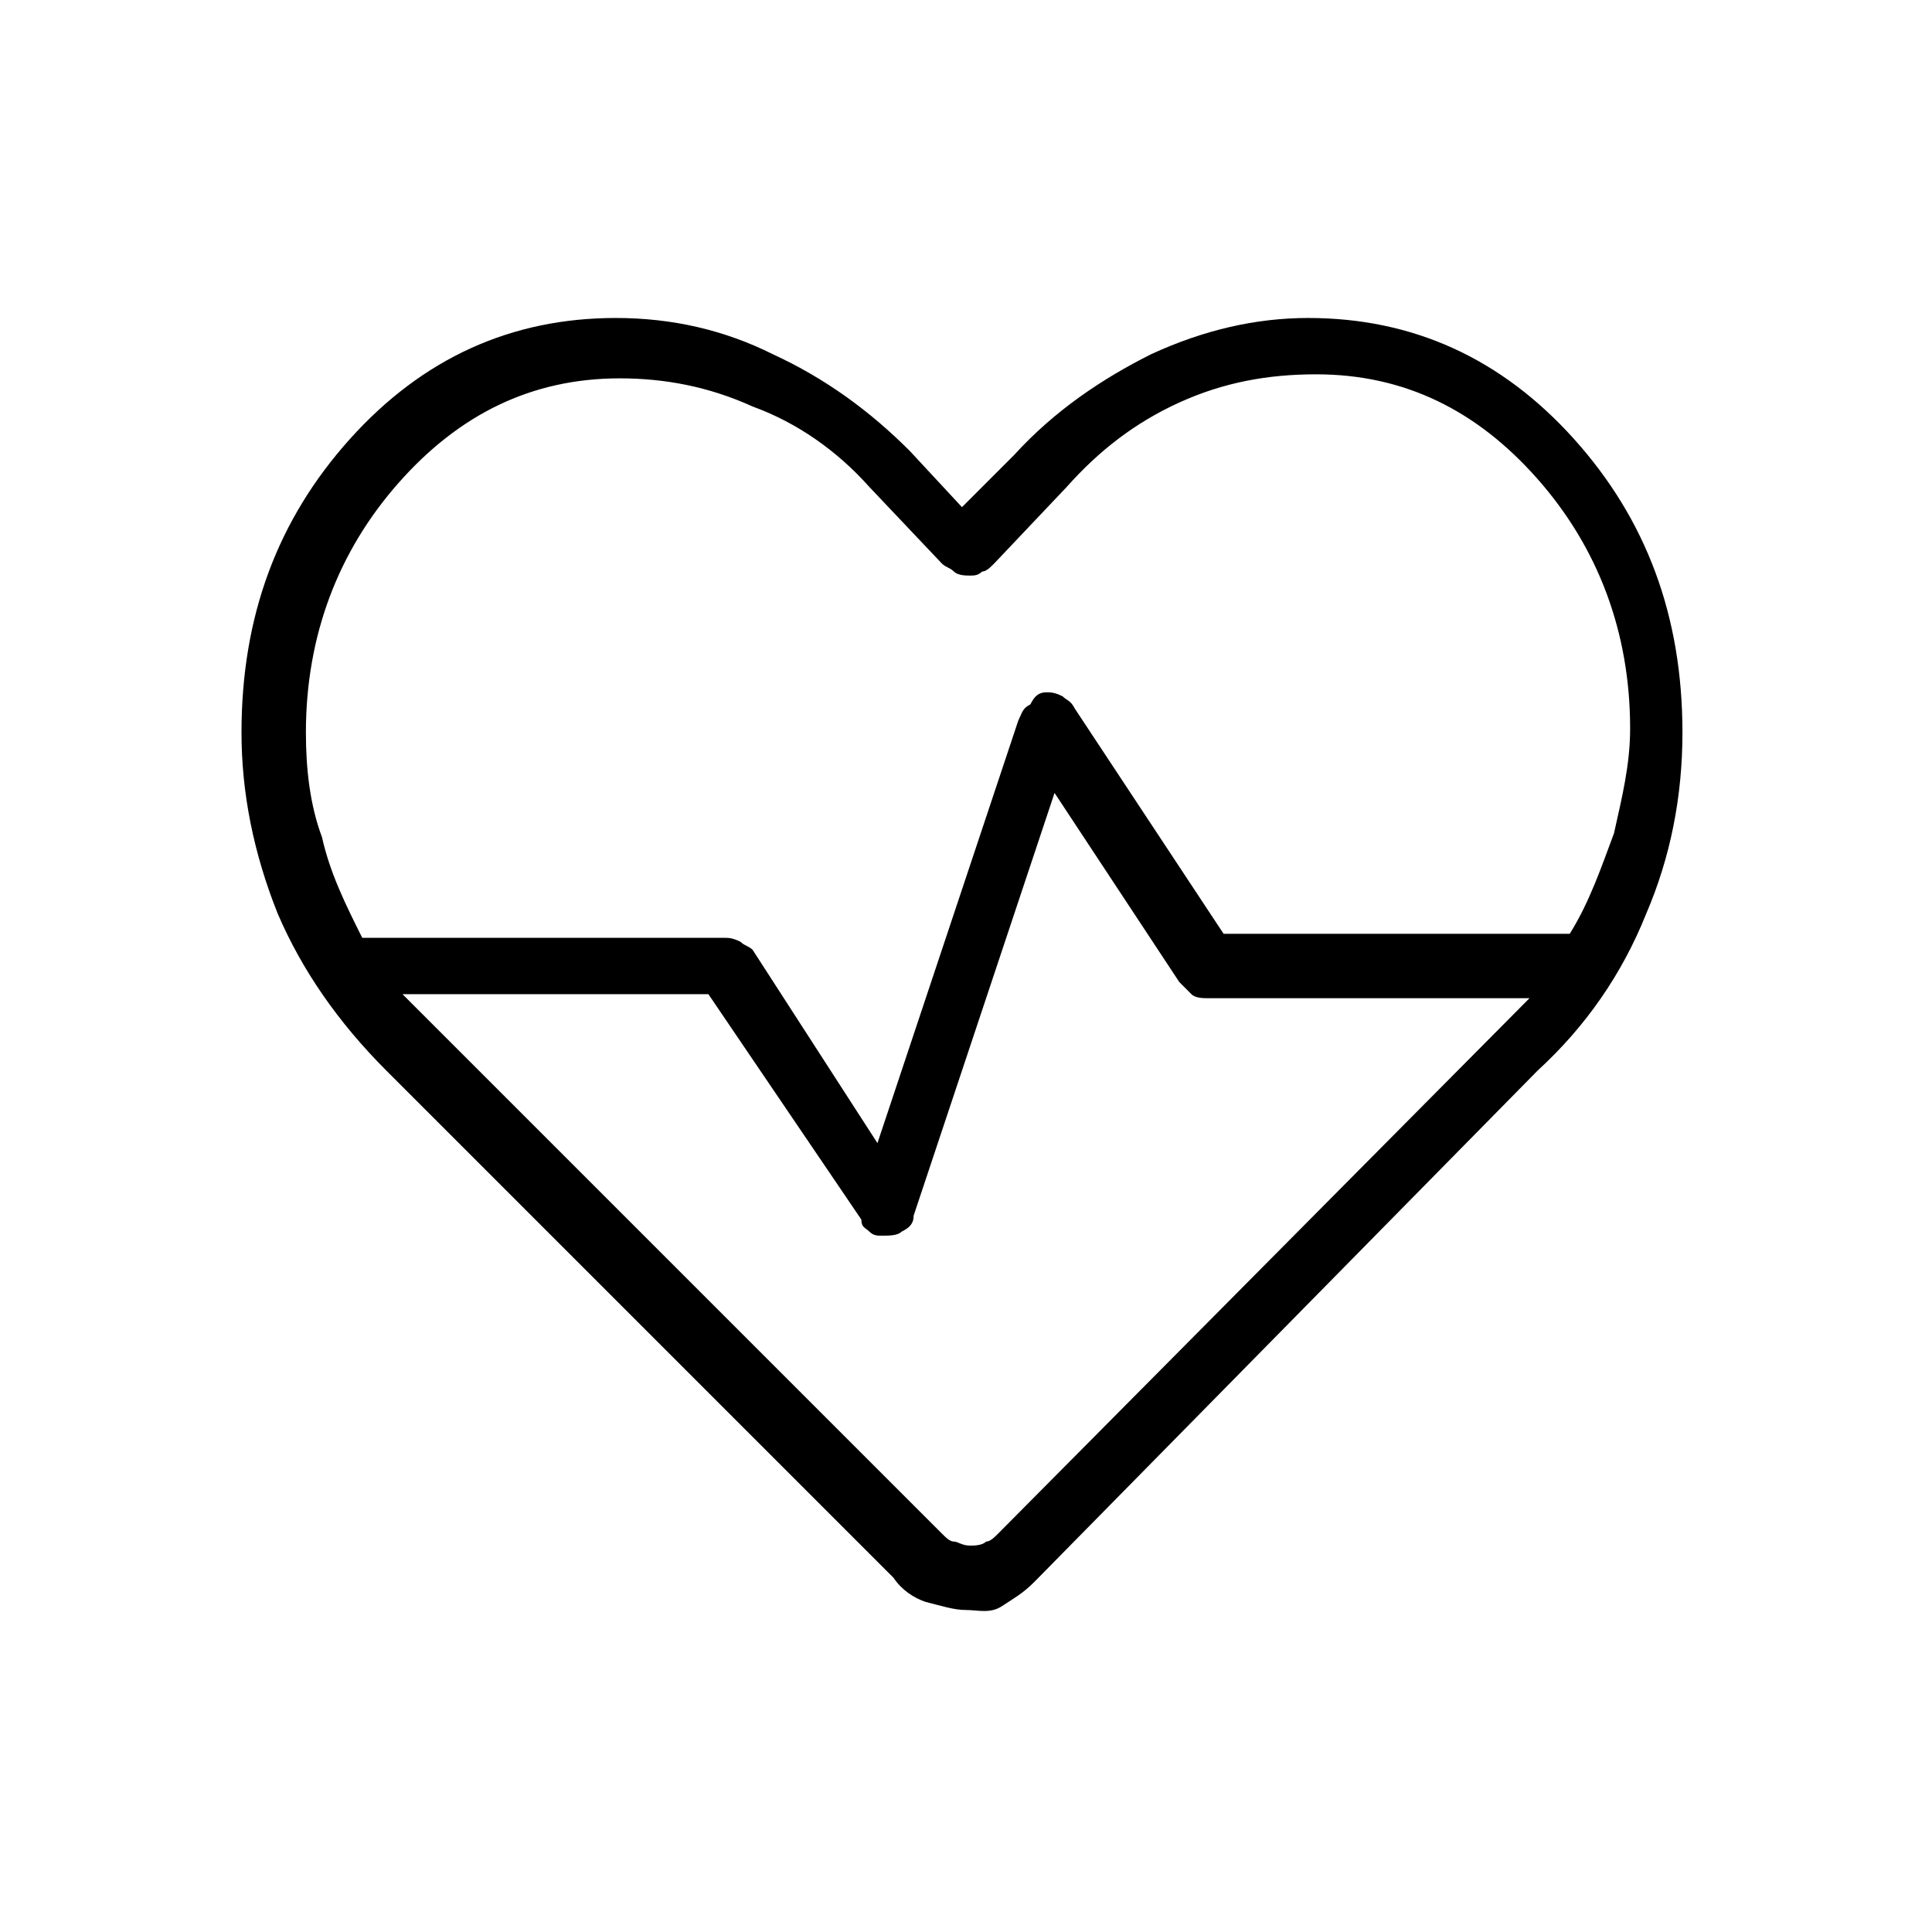 <?xml version="1.0" encoding="utf-8"?>
<!-- Generator: Adobe Illustrator 26.3.1, SVG Export Plug-In . SVG Version: 6.00 Build 0)  -->
<svg version="1.1" id="Слой_1" xmlns="http://www.w3.org/2000/svg" xmlns:xlink="http://www.w3.org/1999/xlink" x="0px" y="0px"
	 viewBox="0 0 48 48" style="enable-background:new 0 0 48 48;" xml:space="preserve">
<path d="M24,40c-0.3,0-0.6-0.1-1-0.2c-0.3-0.1-0.6-0.3-0.8-0.6L9.6,26.6c-1.2-1.2-2.1-2.5-2.7-3.9c-0.6-1.5-0.9-3-0.9-4.5
	c0-2.9,0.9-5.3,2.7-7.3s4-3,6.6-3c1.4,0,2.7,0.3,3.9,0.9c1.3,0.6,2.4,1.4,3.4,2.4l1.3,1.4l1.3-1.3c1-1.1,2.2-1.9,3.4-2.5
	c1.3-0.6,2.6-0.9,3.9-0.9c2.6,0,4.8,1,6.6,3s2.7,4.4,2.7,7.3c0,1.6-0.3,3.1-0.9,4.5c-0.6,1.5-1.5,2.8-2.7,3.9L25.7,39.3
	c-0.3,0.3-0.5,0.4-0.8,0.6S24.3,40,24,40z M26,17.2c0.1,0,0.2,0,0.4,0.1c0.1,0.1,0.2,0.1,0.3,0.3l3.7,5.6H39
	c0.5-0.8,0.8-1.7,1.1-2.5c0.2-0.9,0.4-1.7,0.4-2.6c0-2.4-0.8-4.5-2.3-6.2s-3.3-2.6-5.5-2.6c-1.2,0-2.3,0.2-3.4,0.7s-2,1.2-2.8,2.1
	L24.7,14c-0.1,0.1-0.2,0.2-0.3,0.2c-0.1,0.1-0.2,0.1-0.3,0.1c-0.1,0-0.3,0-0.4-0.1s-0.2-0.1-0.3-0.2l-1.8-1.9
	c-0.8-0.9-1.8-1.6-2.9-2c-1.1-0.5-2.2-0.7-3.3-0.7c-2.2,0-4,0.9-5.5,2.6s-2.3,3.8-2.3,6.2c0,0.9,0.1,1.8,0.4,2.6
	c0.2,0.9,0.6,1.7,1,2.5h9c0.1,0,0.2,0,0.4,0.1c0.1,0.1,0.2,0.1,0.3,0.2l3.1,4.8l3.5-10.5c0.1-0.2,0.1-0.3,0.3-0.4
	C25.7,17.3,25.8,17.2,26,17.2z M26.2,19.7l-3.5,10.5c0,0.2-0.1,0.3-0.3,0.4c-0.1,0.1-0.3,0.1-0.5,0.1c-0.1,0-0.2,0-0.3-0.1
	c-0.1-0.1-0.2-0.1-0.2-0.3l-3.8-5.6H10l13.4,13.4c0.1,0.1,0.2,0.2,0.3,0.2c0.1,0,0.2,0.1,0.4,0.1c0.1,0,0.3,0,0.4-0.1
	c0.1,0,0.2-0.1,0.3-0.2L38,24.8h-8c-0.1,0-0.3,0-0.4-0.1s-0.2-0.2-0.3-0.3L26.2,19.7z"/>
</svg>
